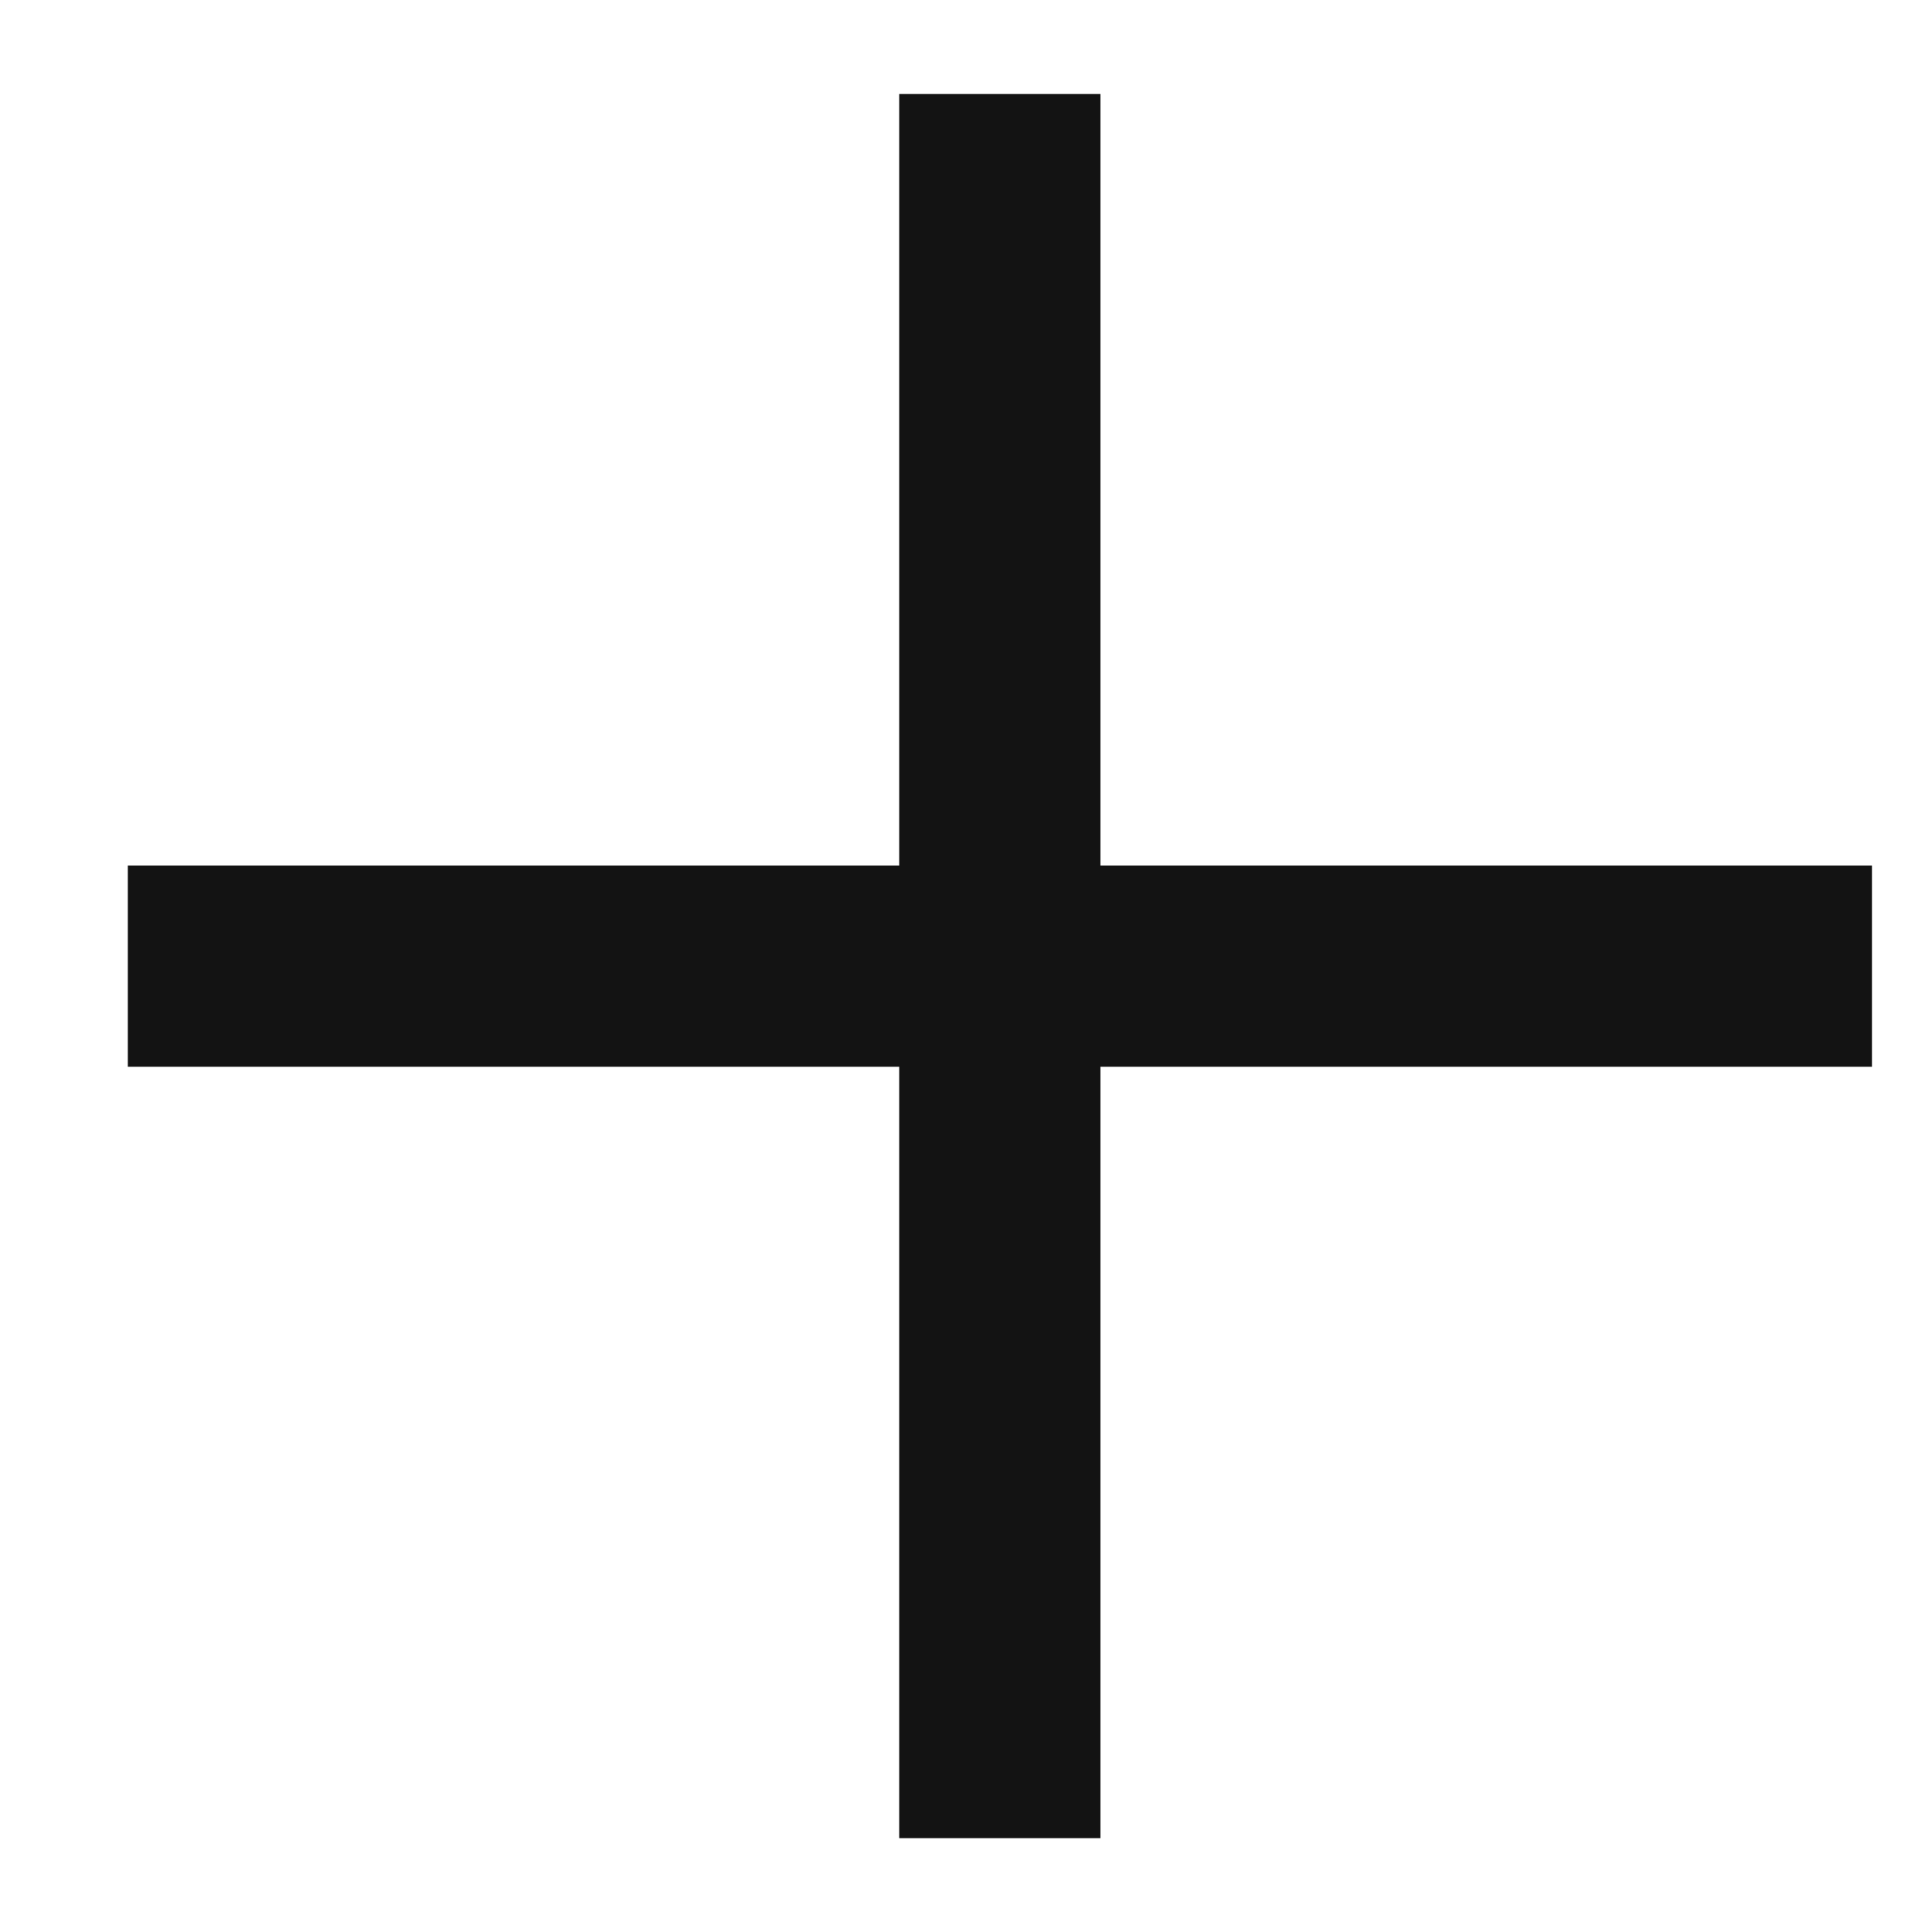 <svg width="12" height="12" viewBox="0 0 12 12" fill="none" xmlns="http://www.w3.org/2000/svg">
<path d="M5.585 5.376L5.585 0.584L6.835 0.584L6.835 5.376L11.627 5.376L11.627 6.626L6.835 6.626L6.835 11.417L5.585 11.417L5.585 6.626L0.794 6.626L0.794 5.376L5.585 5.376Z" fill="#131313"/>
</svg>
